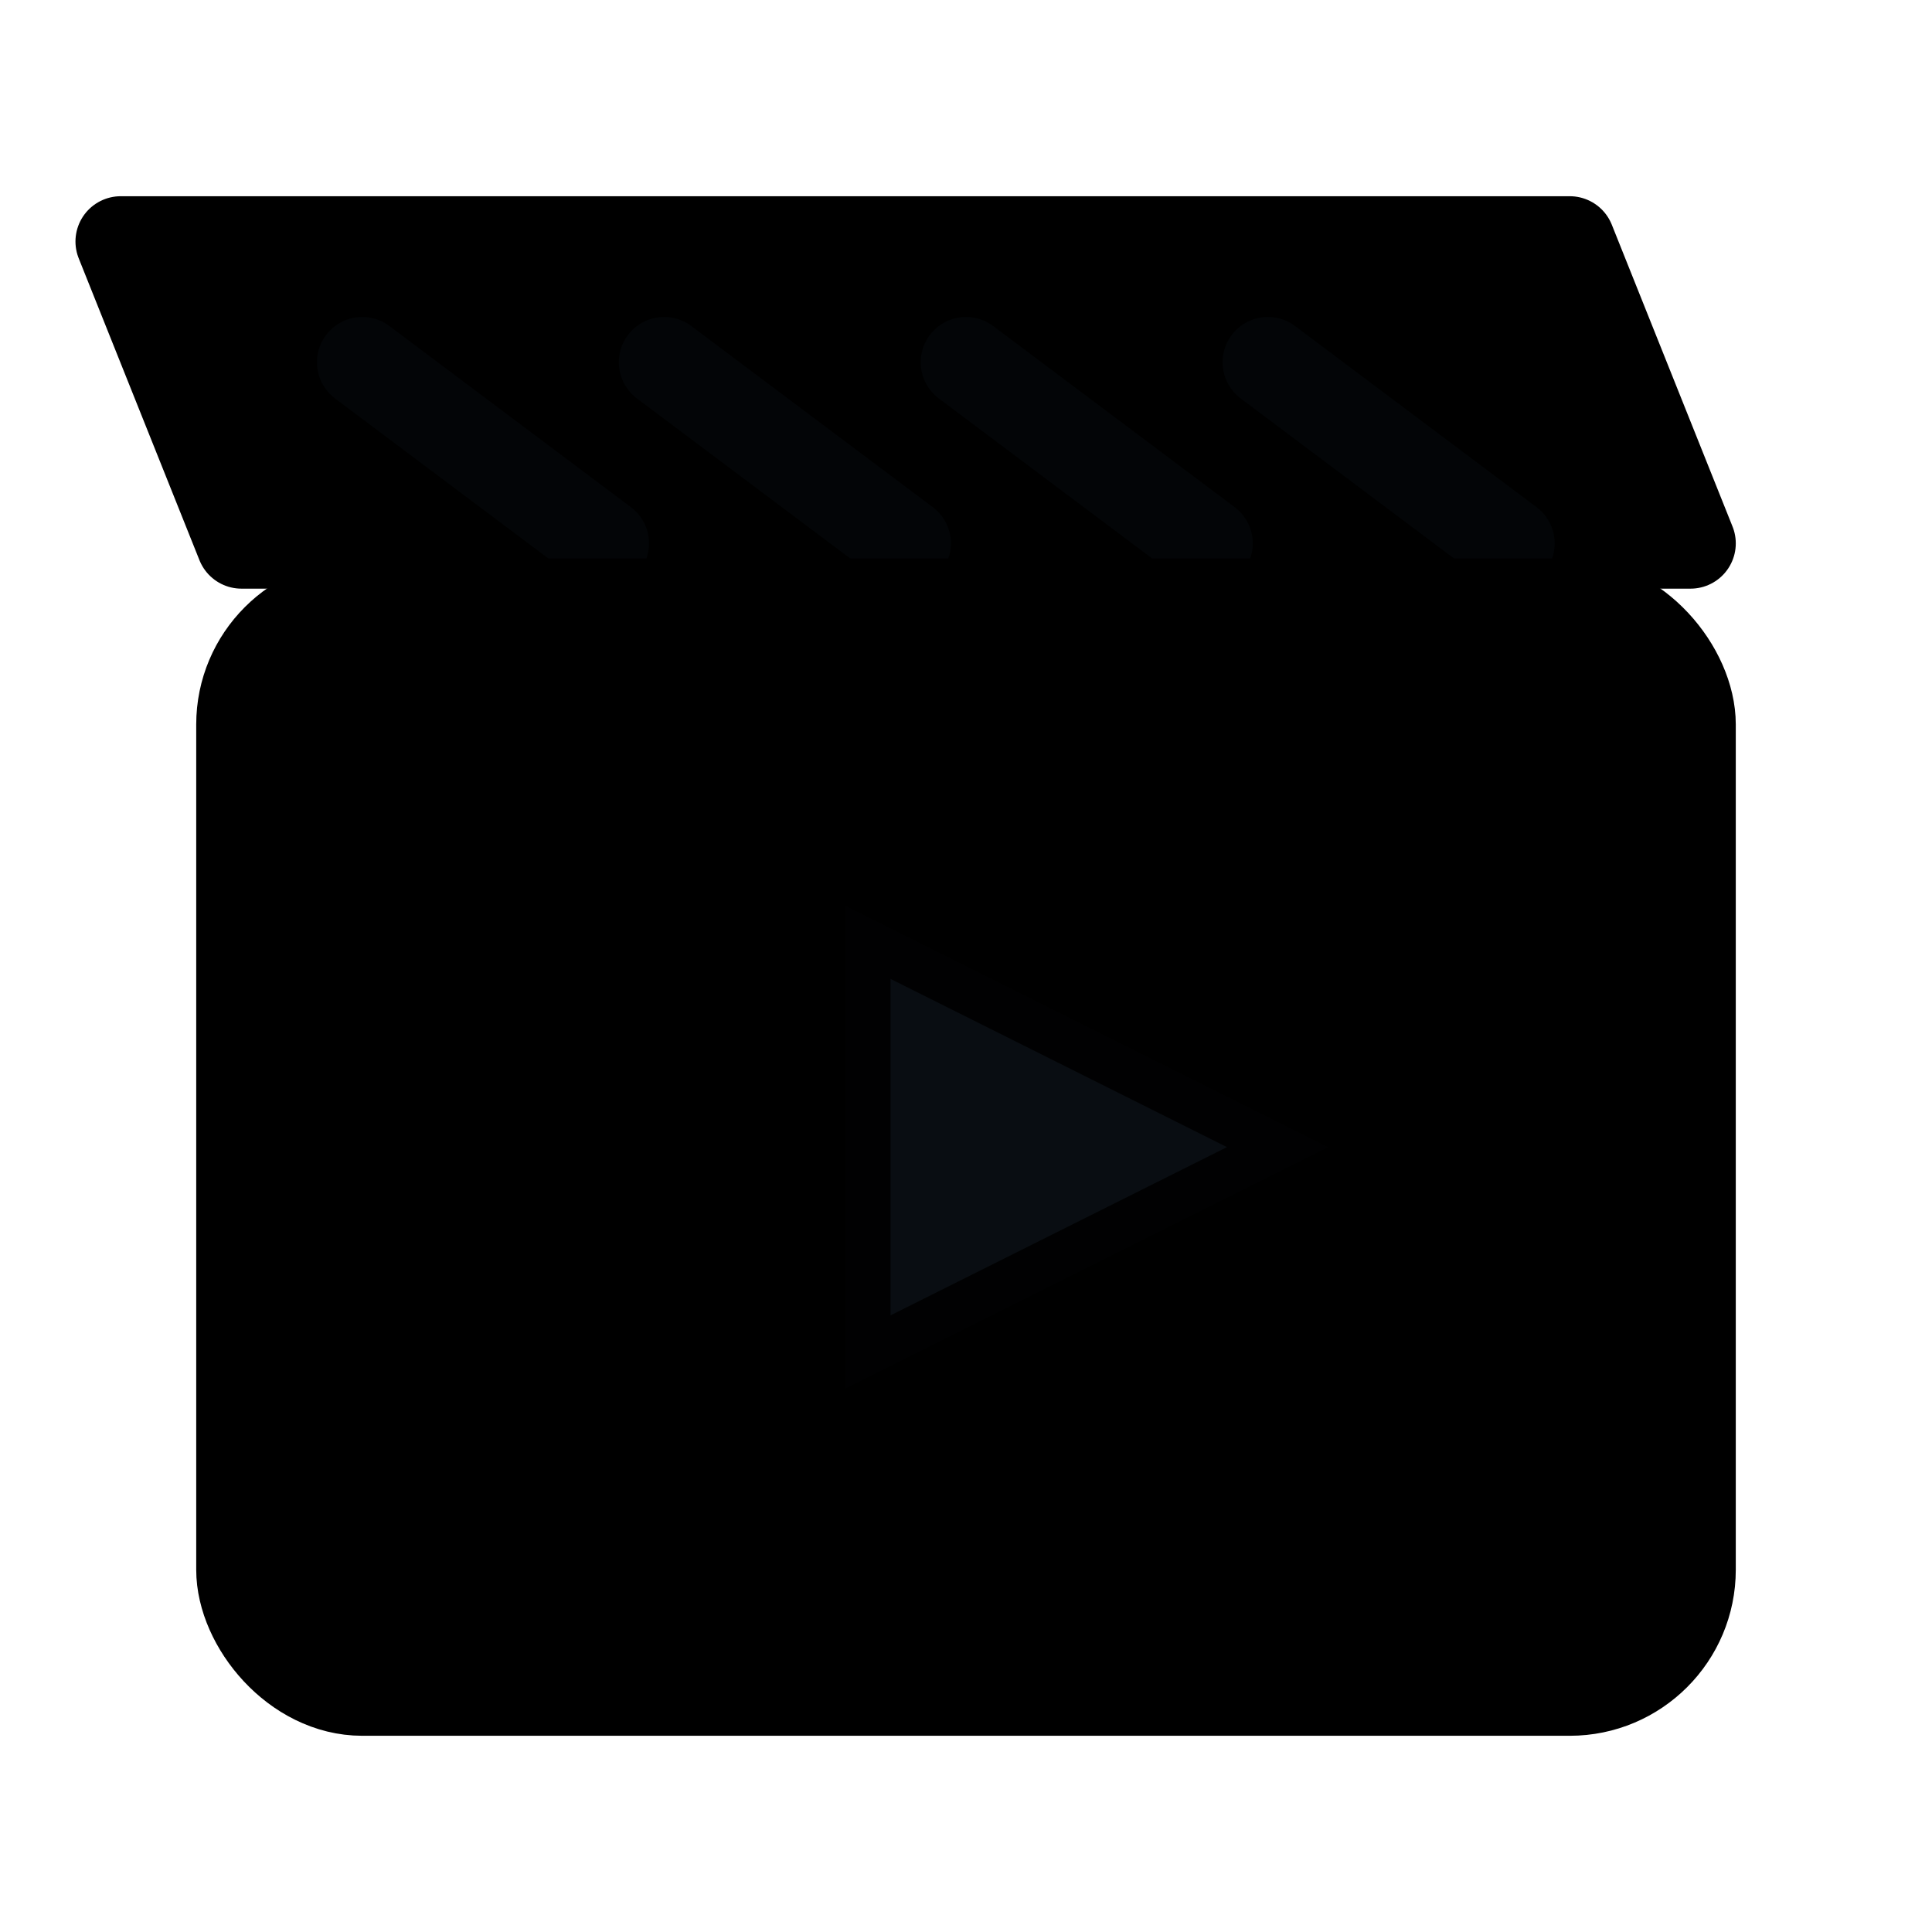 <svg xmlns="http://www.w3.org/2000/svg" viewBox="0 0 64 64" width="64" height="64">
  <g fill="none" stroke="currentColor" stroke-width="3" stroke-linecap="round" stroke-linejoin="round">
    <!-- Clapper top -->
    <path d="M8 18 L56 18 L52 8 L4 8 Z" fill="currentColor"/>
    <path d="M12 12 L20 18 M22 12 L30 18 M32 12 L40 18 M42 12 L50 18" stroke="#0b0f14" opacity=".35"/>
    <!-- Board body -->
    <rect x="8" y="20" width="48" height="36" rx="4" ry="4" fill="currentColor"/>
    <!-- Play triangle -->
    <path d="M28 30 L44 38 L28 46 Z" fill="#0b0f14" opacity=".9"/>
  </g>
</svg>
